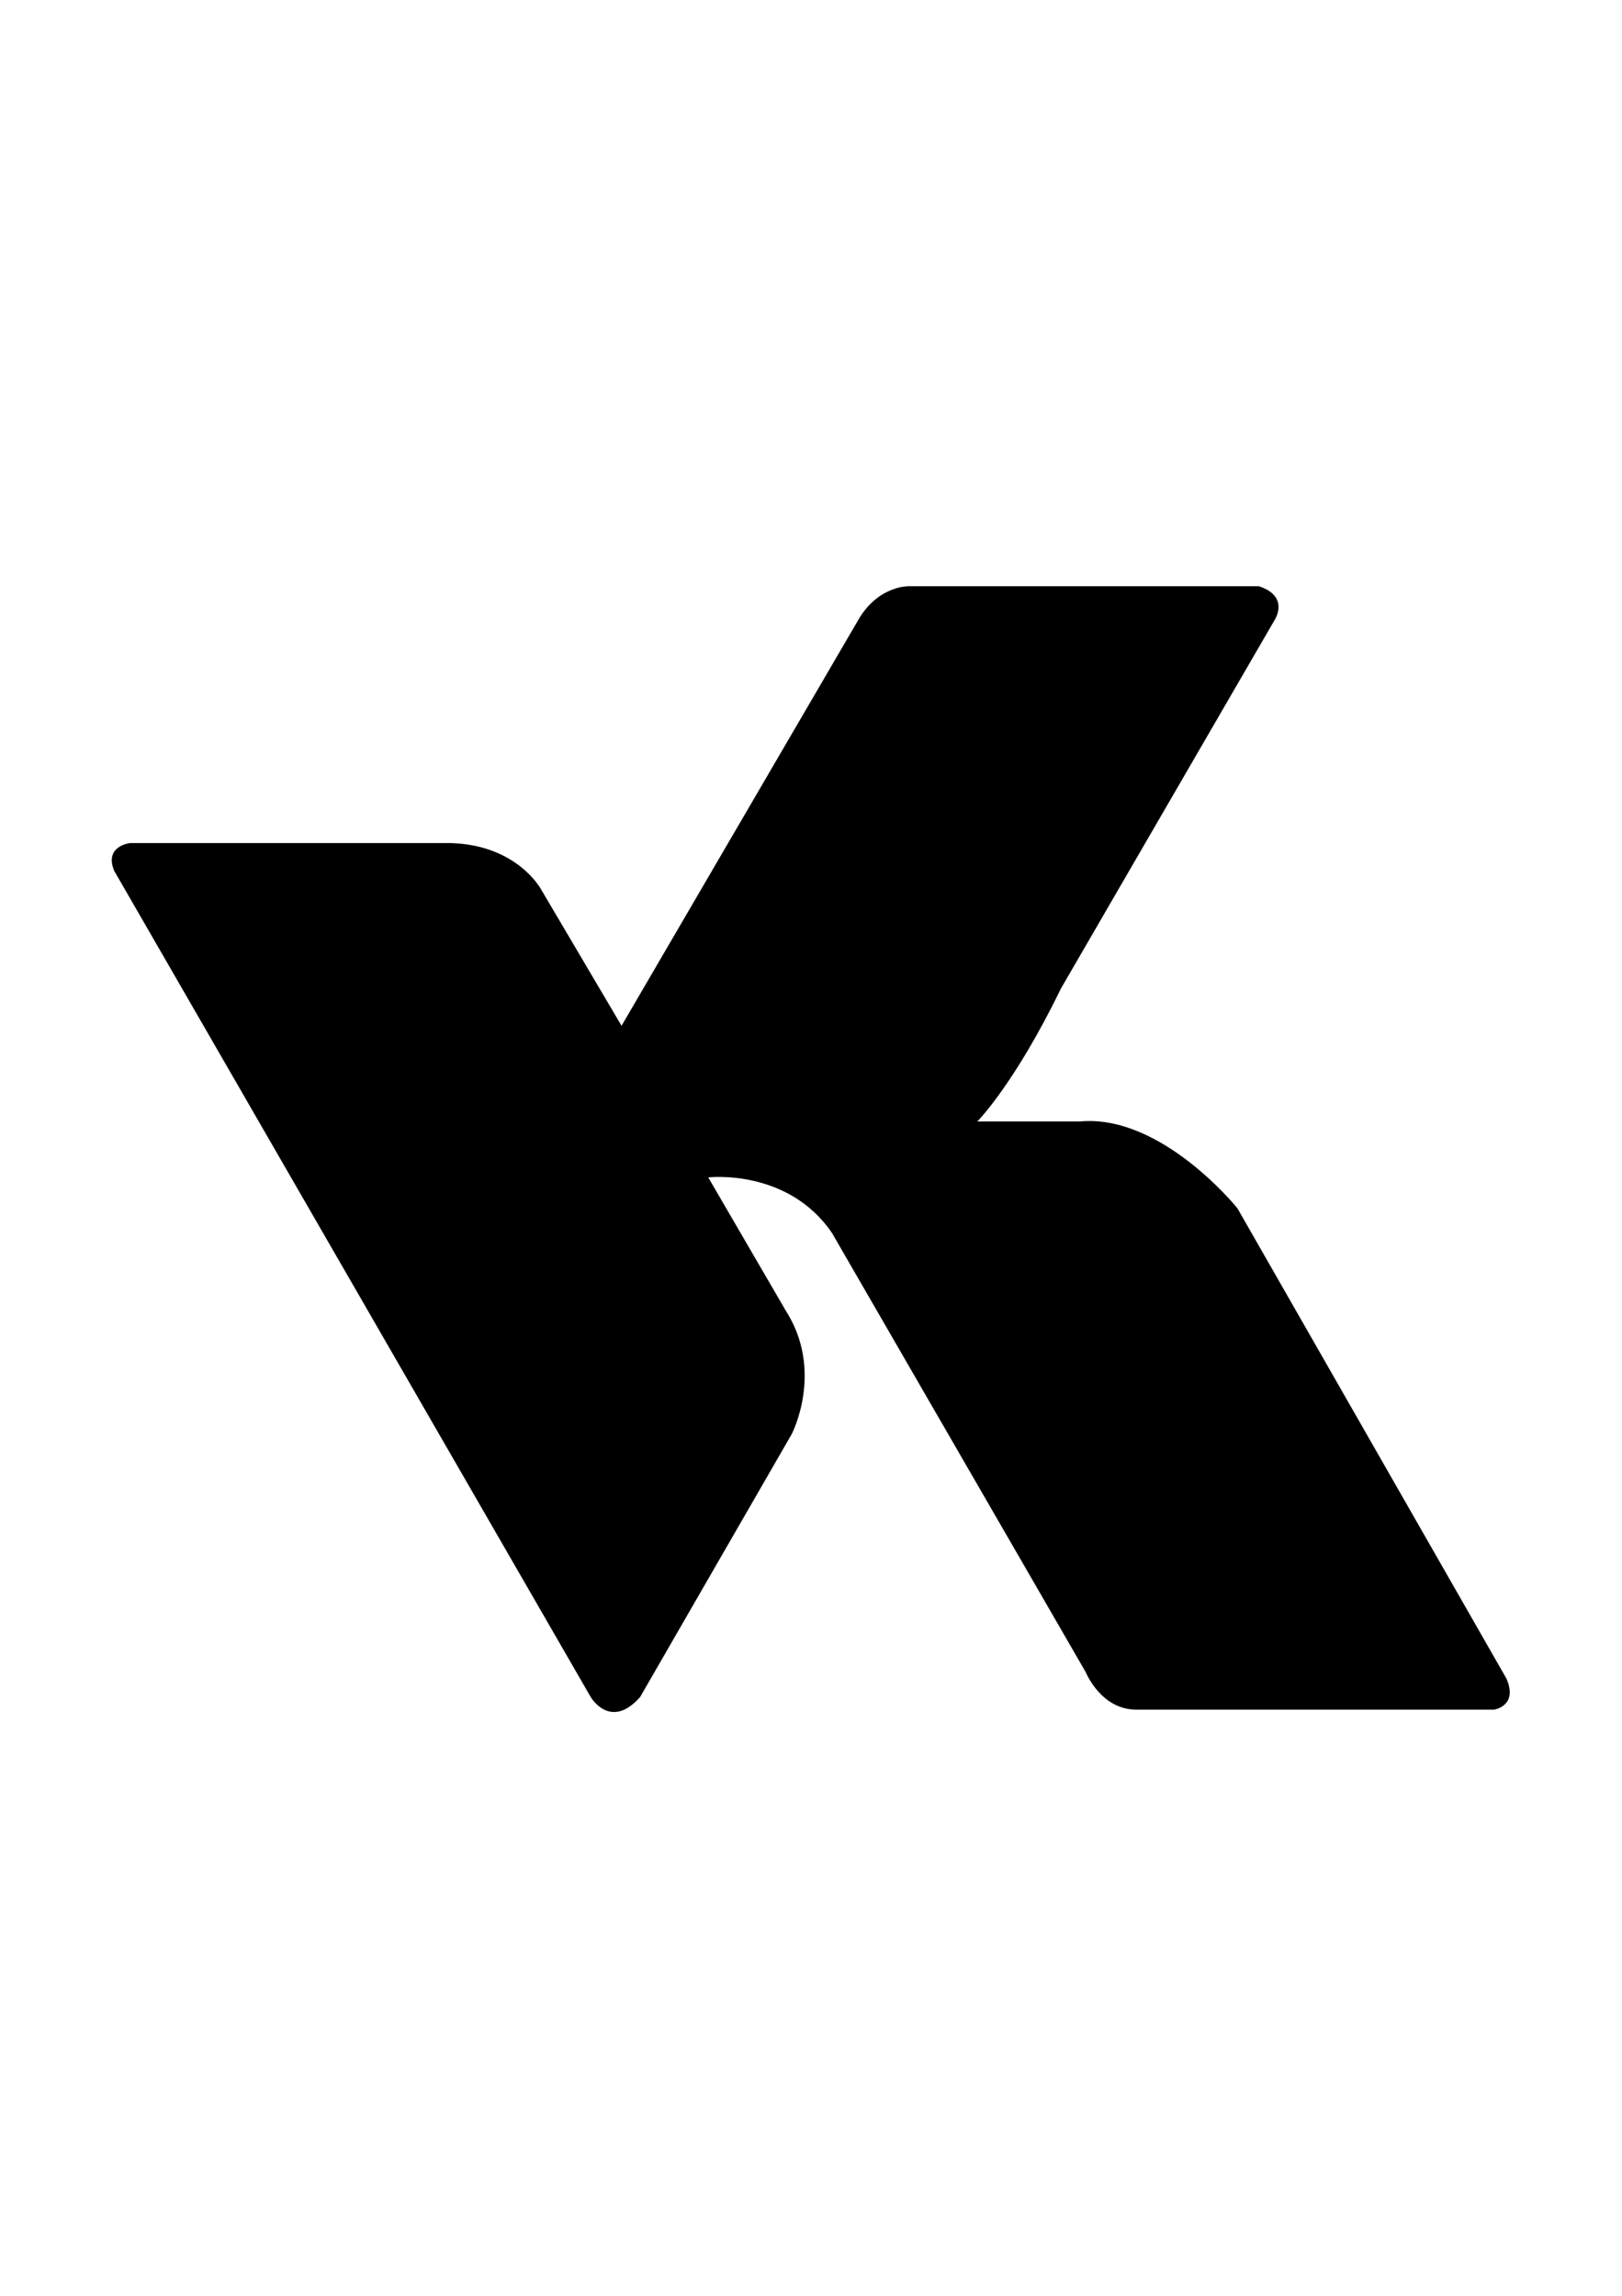 <svg version="1.2" xmlns="http://www.w3.org/2000/svg" viewBox="0 0 595 842" width="595" height="842">
	<title>template</title>
	<style>
		.s0 { fill: #000000ff } 
		.s1 { fill: #000000ff } 
	</style>
	<g id="Layer 1">
		<path id="Forme 1" fill-rule="evenodd" class="s0" d=""/>
		<path id="Forme 2" fill-rule="evenodd" class="s0" d=""/>
		<path id="Forme 3" fill-rule="evenodd" class="s1" d="m198.5 326.2c0 0-8.6-16.2-32.9-17h-118c0 0-9.5 1.1-5.7 10.2l174.8 303c0 0 7.2 12.3 18.1 0l55.6-96.4c0 0 12.1-23.1-2.2-45.4l-28.4-48.8c0 0 29.2-3.4 45.4 20.4l93.1 161.1c0 0 5.4 13.4 18.1 13.7h131.7c0 0 8.9-1.3 4.5-11.4l-98.7-172.5c0 0-27.9-34.7-57.9-31.8h-37.5c0 0 13.6-13.6 30.7-48.8l78.3-135c0 0 5.9-8.7-5.7-12.5h-128.2c0 0-10.7-0.5-18.2 11.4l-87.4 149.8z"/>
	</g>
</svg>
